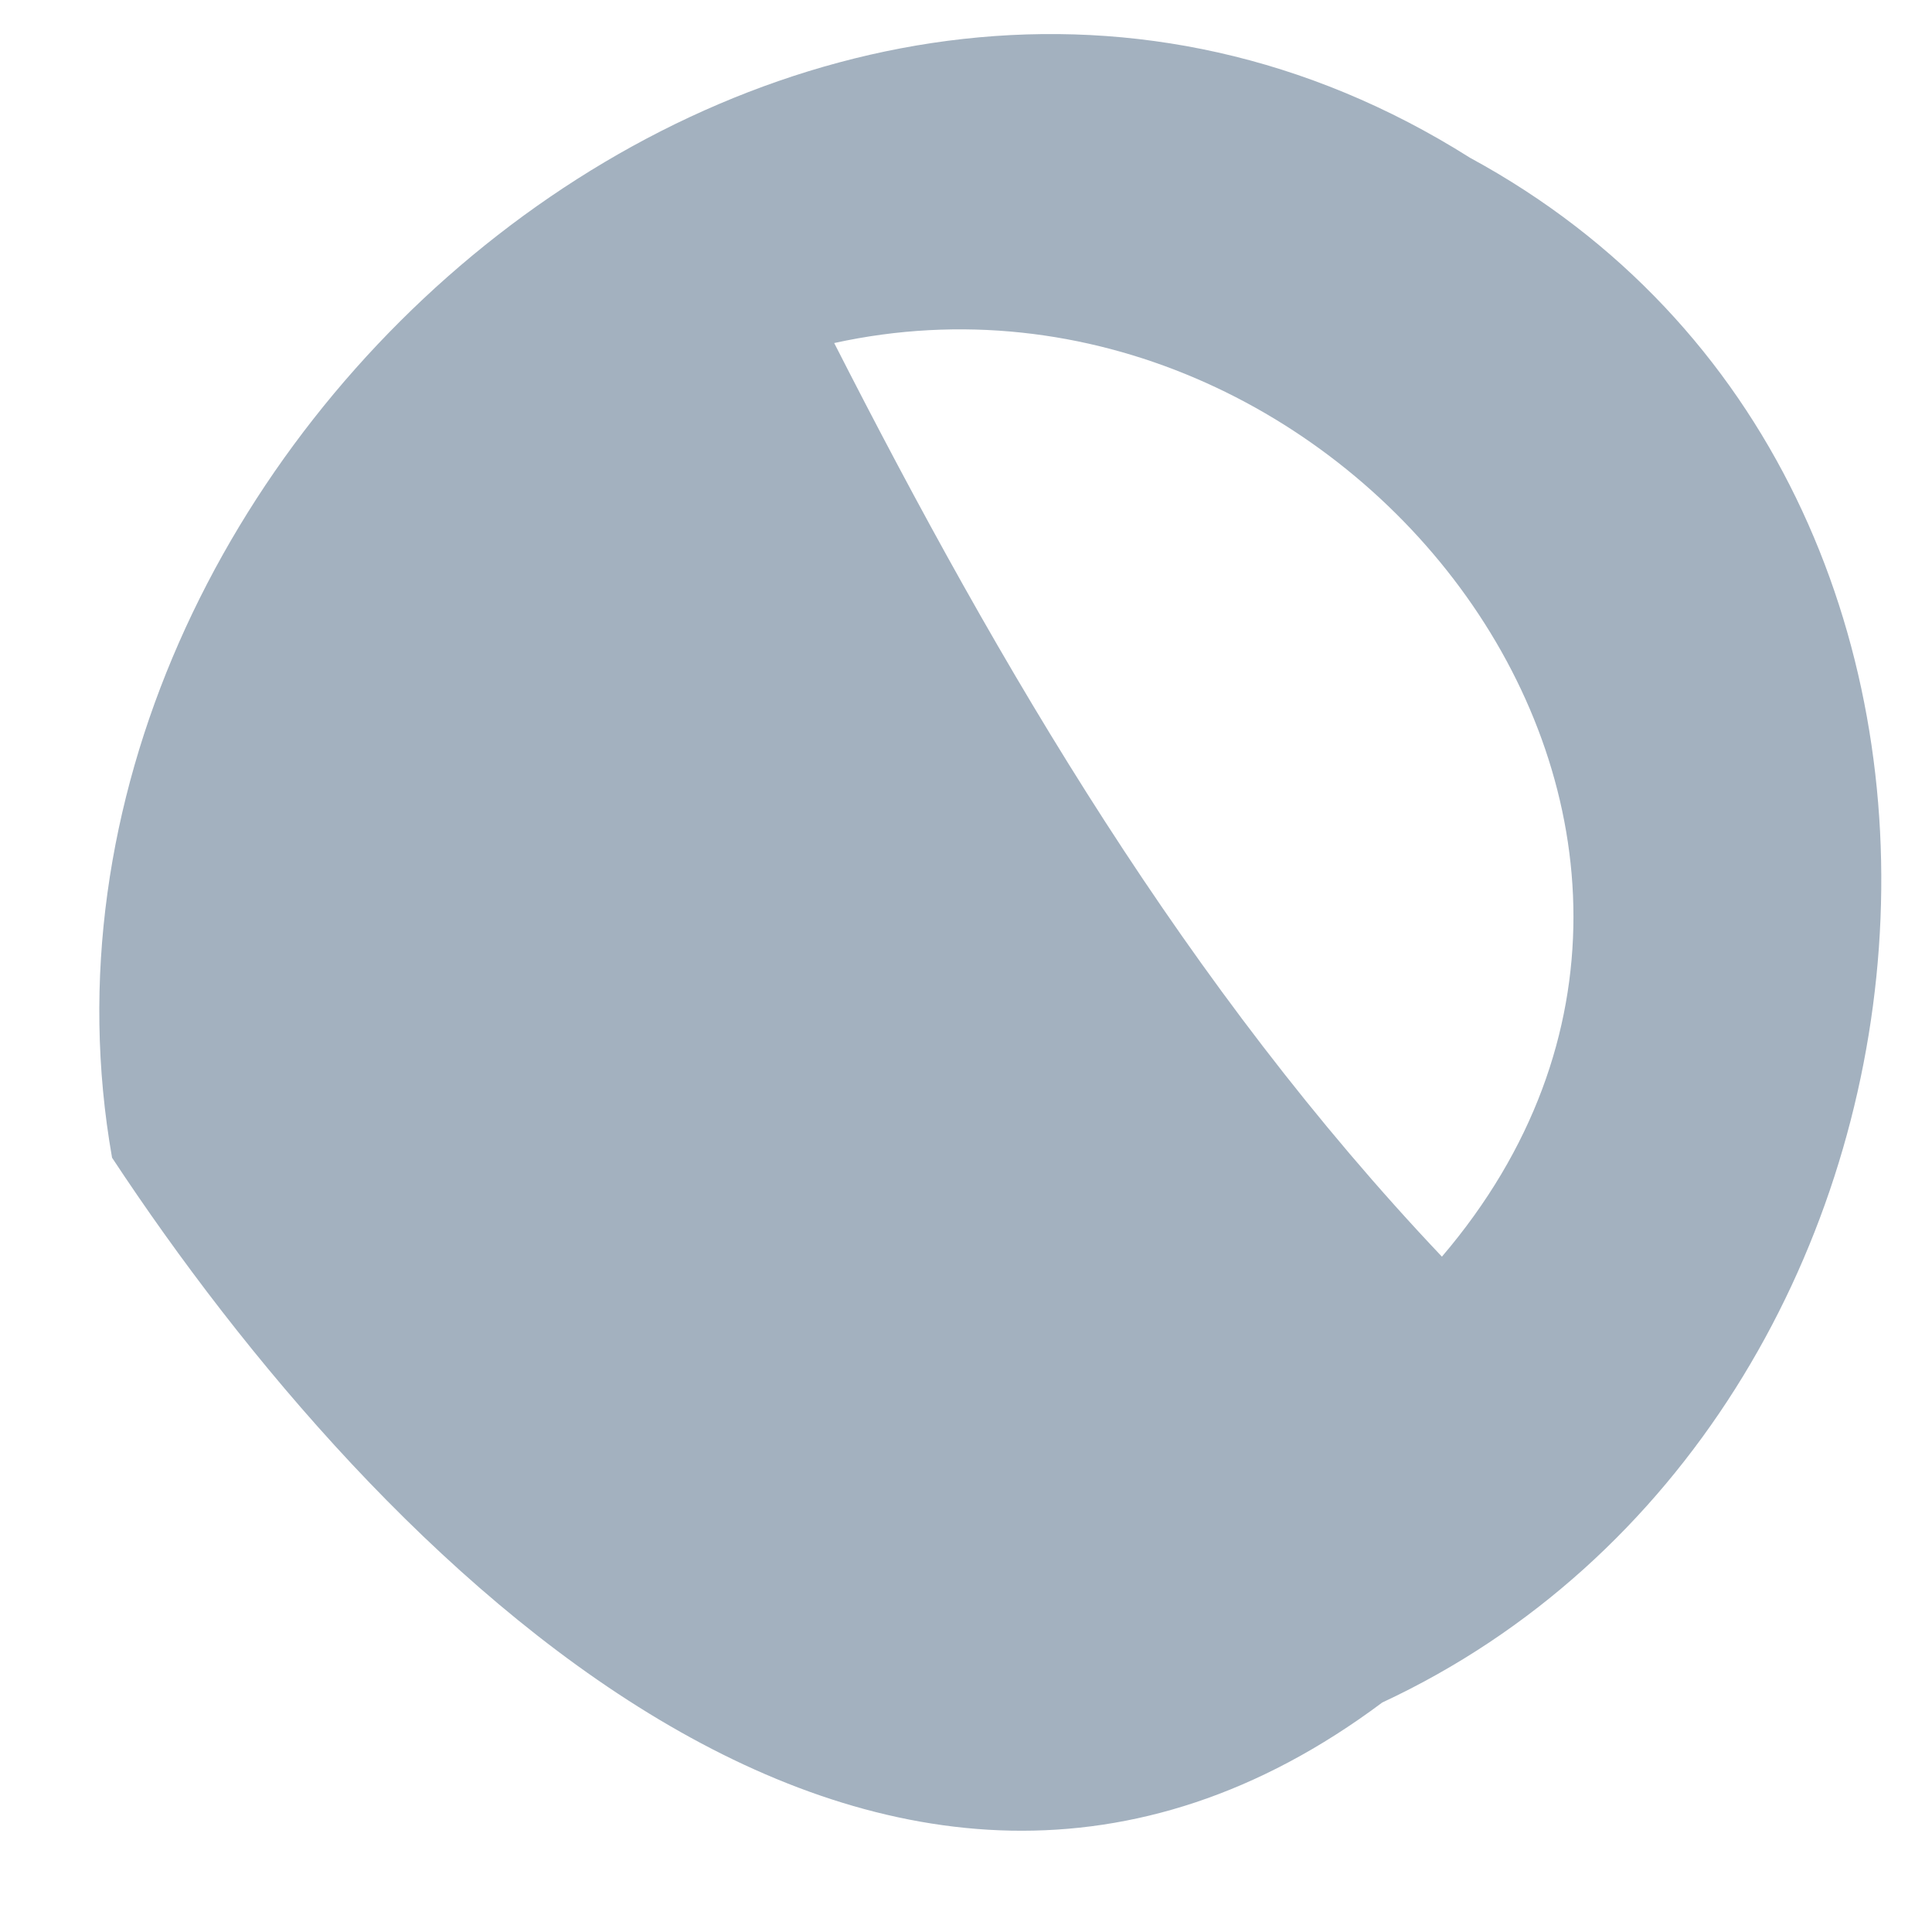 <svg xmlns="http://www.w3.org/2000/svg" xmlns:xlink="http://www.w3.org/1999/xlink" width="9" height="9" version="1.1"><g><path fill="#a3b1bf" fill-rule="nonzero" stroke="none" d="M 6.439 7.931 C 4.12 9.664 1.751 7.258 0.522 5.393 C -0.063 2.073 3.791 -1.196 6.848 0.735 C 9.664 2.263 9.247 6.622 6.439 7.931 Z M 6.717 5.854 C 8.428 3.85 6.256 1.078 3.886 1.598 C 4.661 3.119 5.532 4.603 6.717 5.854 Z" transform="matrix(1 0 0 1 -393 -599 ) matrix(1 0 0 1 393 599 )"/></g></svg>